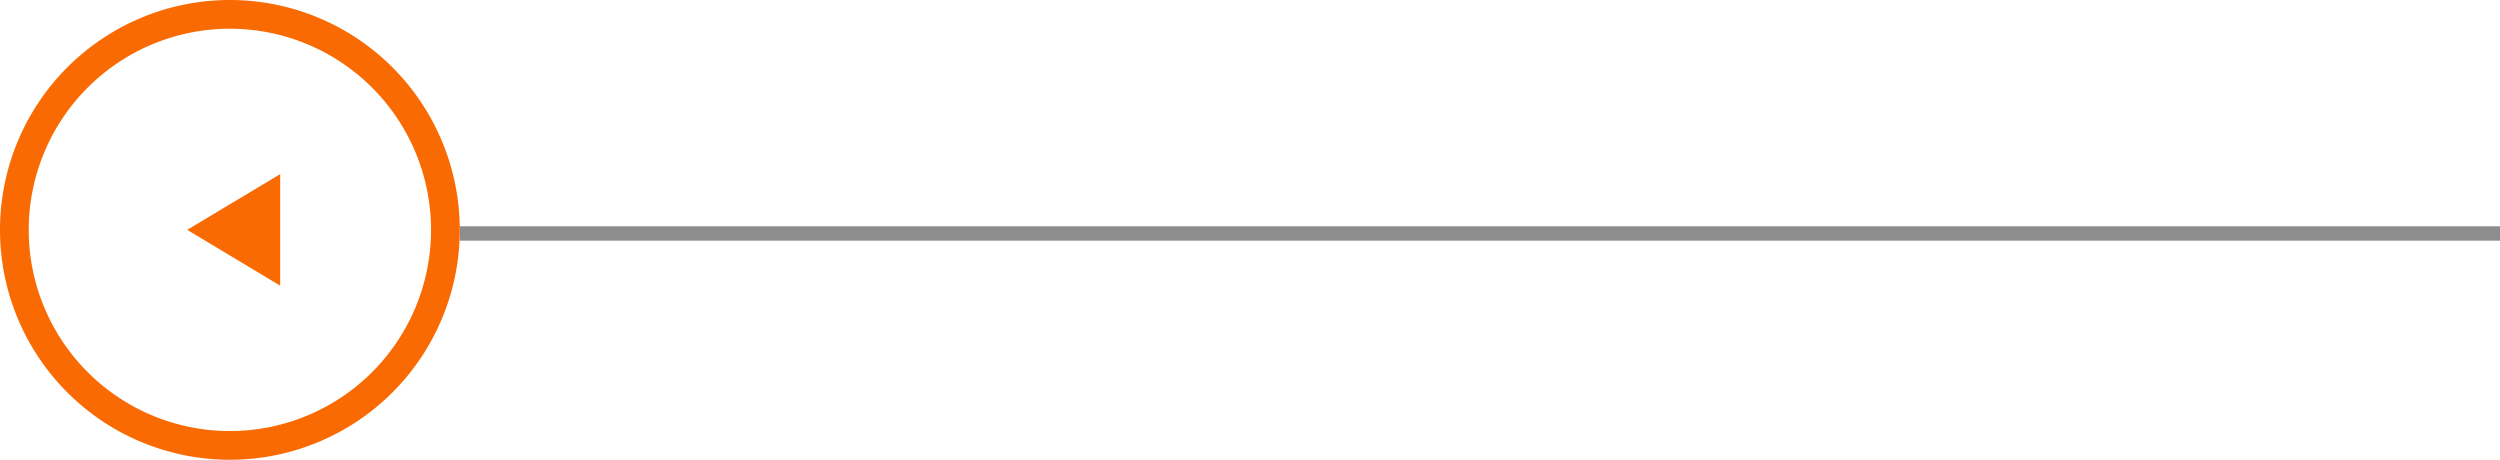 <svg xmlns="http://www.w3.org/2000/svg" xmlns:xlink="http://www.w3.org/1999/xlink" width="174" height="32" viewBox="0 0 174 32"><defs><path id="r7f3a" d="M302 3147l5-3v6z"/><path id="r7f3b" d="M320.5 3147.25h141"/><path id="r7f3c" d="M289 3147a15 15 0 1 1 30 0 15 15 0 0 1-30 0z"/></defs><g><g transform="translate(-288 -3131)"><use fill="#fa6a02" xlink:href="#r7f3a"/><use fill="#fff" fill-opacity="0" stroke="#fa6a02" stroke-miterlimit="50" xlink:href="#r7f3a"/></g><g transform="translate(-288 -3131)"><use fill="#fff" fill-opacity="0" stroke="#8d8d8d" stroke-linecap="square" stroke-miterlimit="50" xlink:href="#r7f3b"/></g><g transform="translate(-288 -3131)"><use fill="#fff" fill-opacity="0" stroke="#fa6a02" stroke-miterlimit="50" stroke-width="2" xlink:href="#r7f3c"/></g></g></svg>